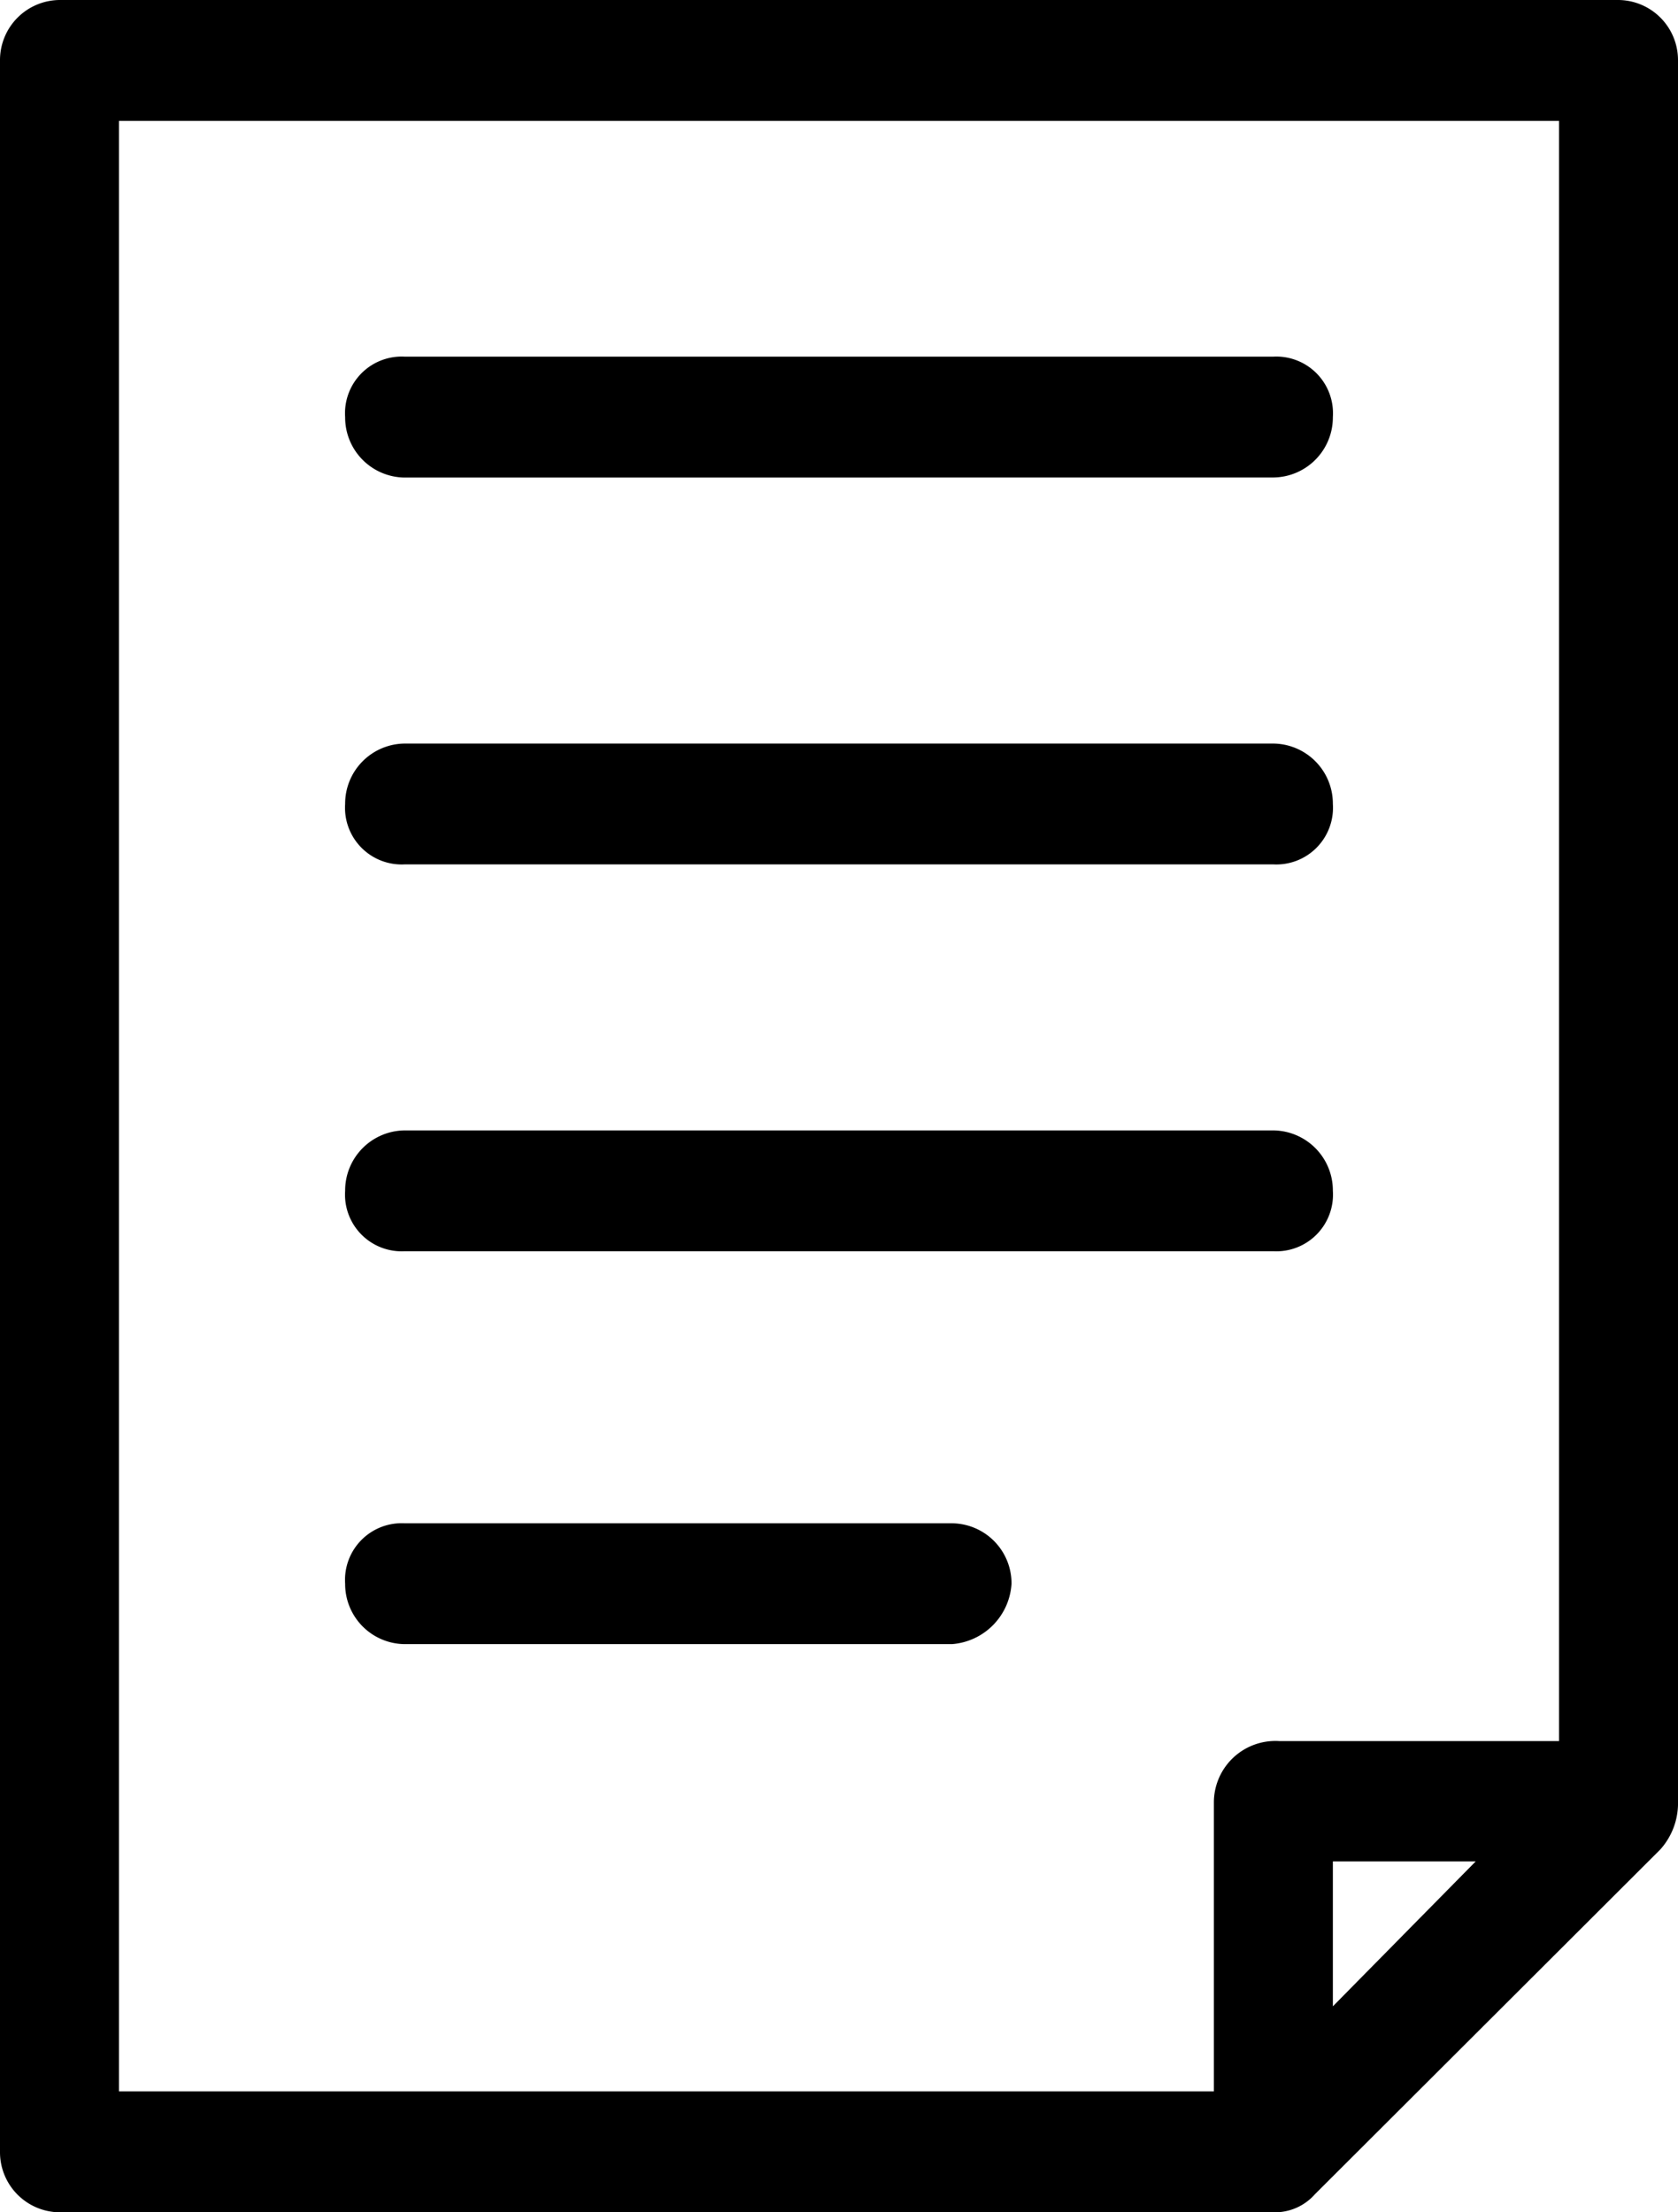 <svg xmlns="http://www.w3.org/2000/svg" viewBox="0 0 22 29">
    <path d="M.78 0h20.44a.788.788 0 0 1 .78.792v22.82a.908.908 0 0 1-.234.634l-4.525 4.516A.7.7 0 0 1 16.7 29H.78a.788.788 0 0 1-.78-.792V.792A.788.788 0 0 1 .78 0zm15.135 27.415v-3.8a.807.807 0 0 1 .858-.792h3.667V1.585H1.56v25.83zm3.433-3.015h-1.873v1.9z" data-name="パス 49"/>
    <path d="M5.305 6.26a.788.788 0 0 1-.78-.792.743.743 0 0 1 .78-.793h11.39a.743.743 0 0 1 .78.792.788.788 0 0 1-.78.792z" data-name="パス 50"/>
    <path d="M5.305 11.331a.743.743 0 0 1-.78-.792.788.788 0 0 1 .78-.792h11.39a.788.788 0 0 1 .78.792.743.743 0 0 1-.78.792z" data-name="パス 51"/>
    <path d="M5.305 16.402a.743.743 0 0 1-.78-.792.788.788 0 0 1 .78-.792h11.39a.788.788 0 0 1 .78.792.743.743 0 0 1-.78.792z" data-name="パス 52"/>
    <path d="M5.305 21.552a.788.788 0 0 1-.78-.792.743.743 0 0 1 .78-.792h7.177a.788.788 0 0 1 .78.792.846.846 0 0 1-.78.792z" data-name="パス 53"/>
</svg>
